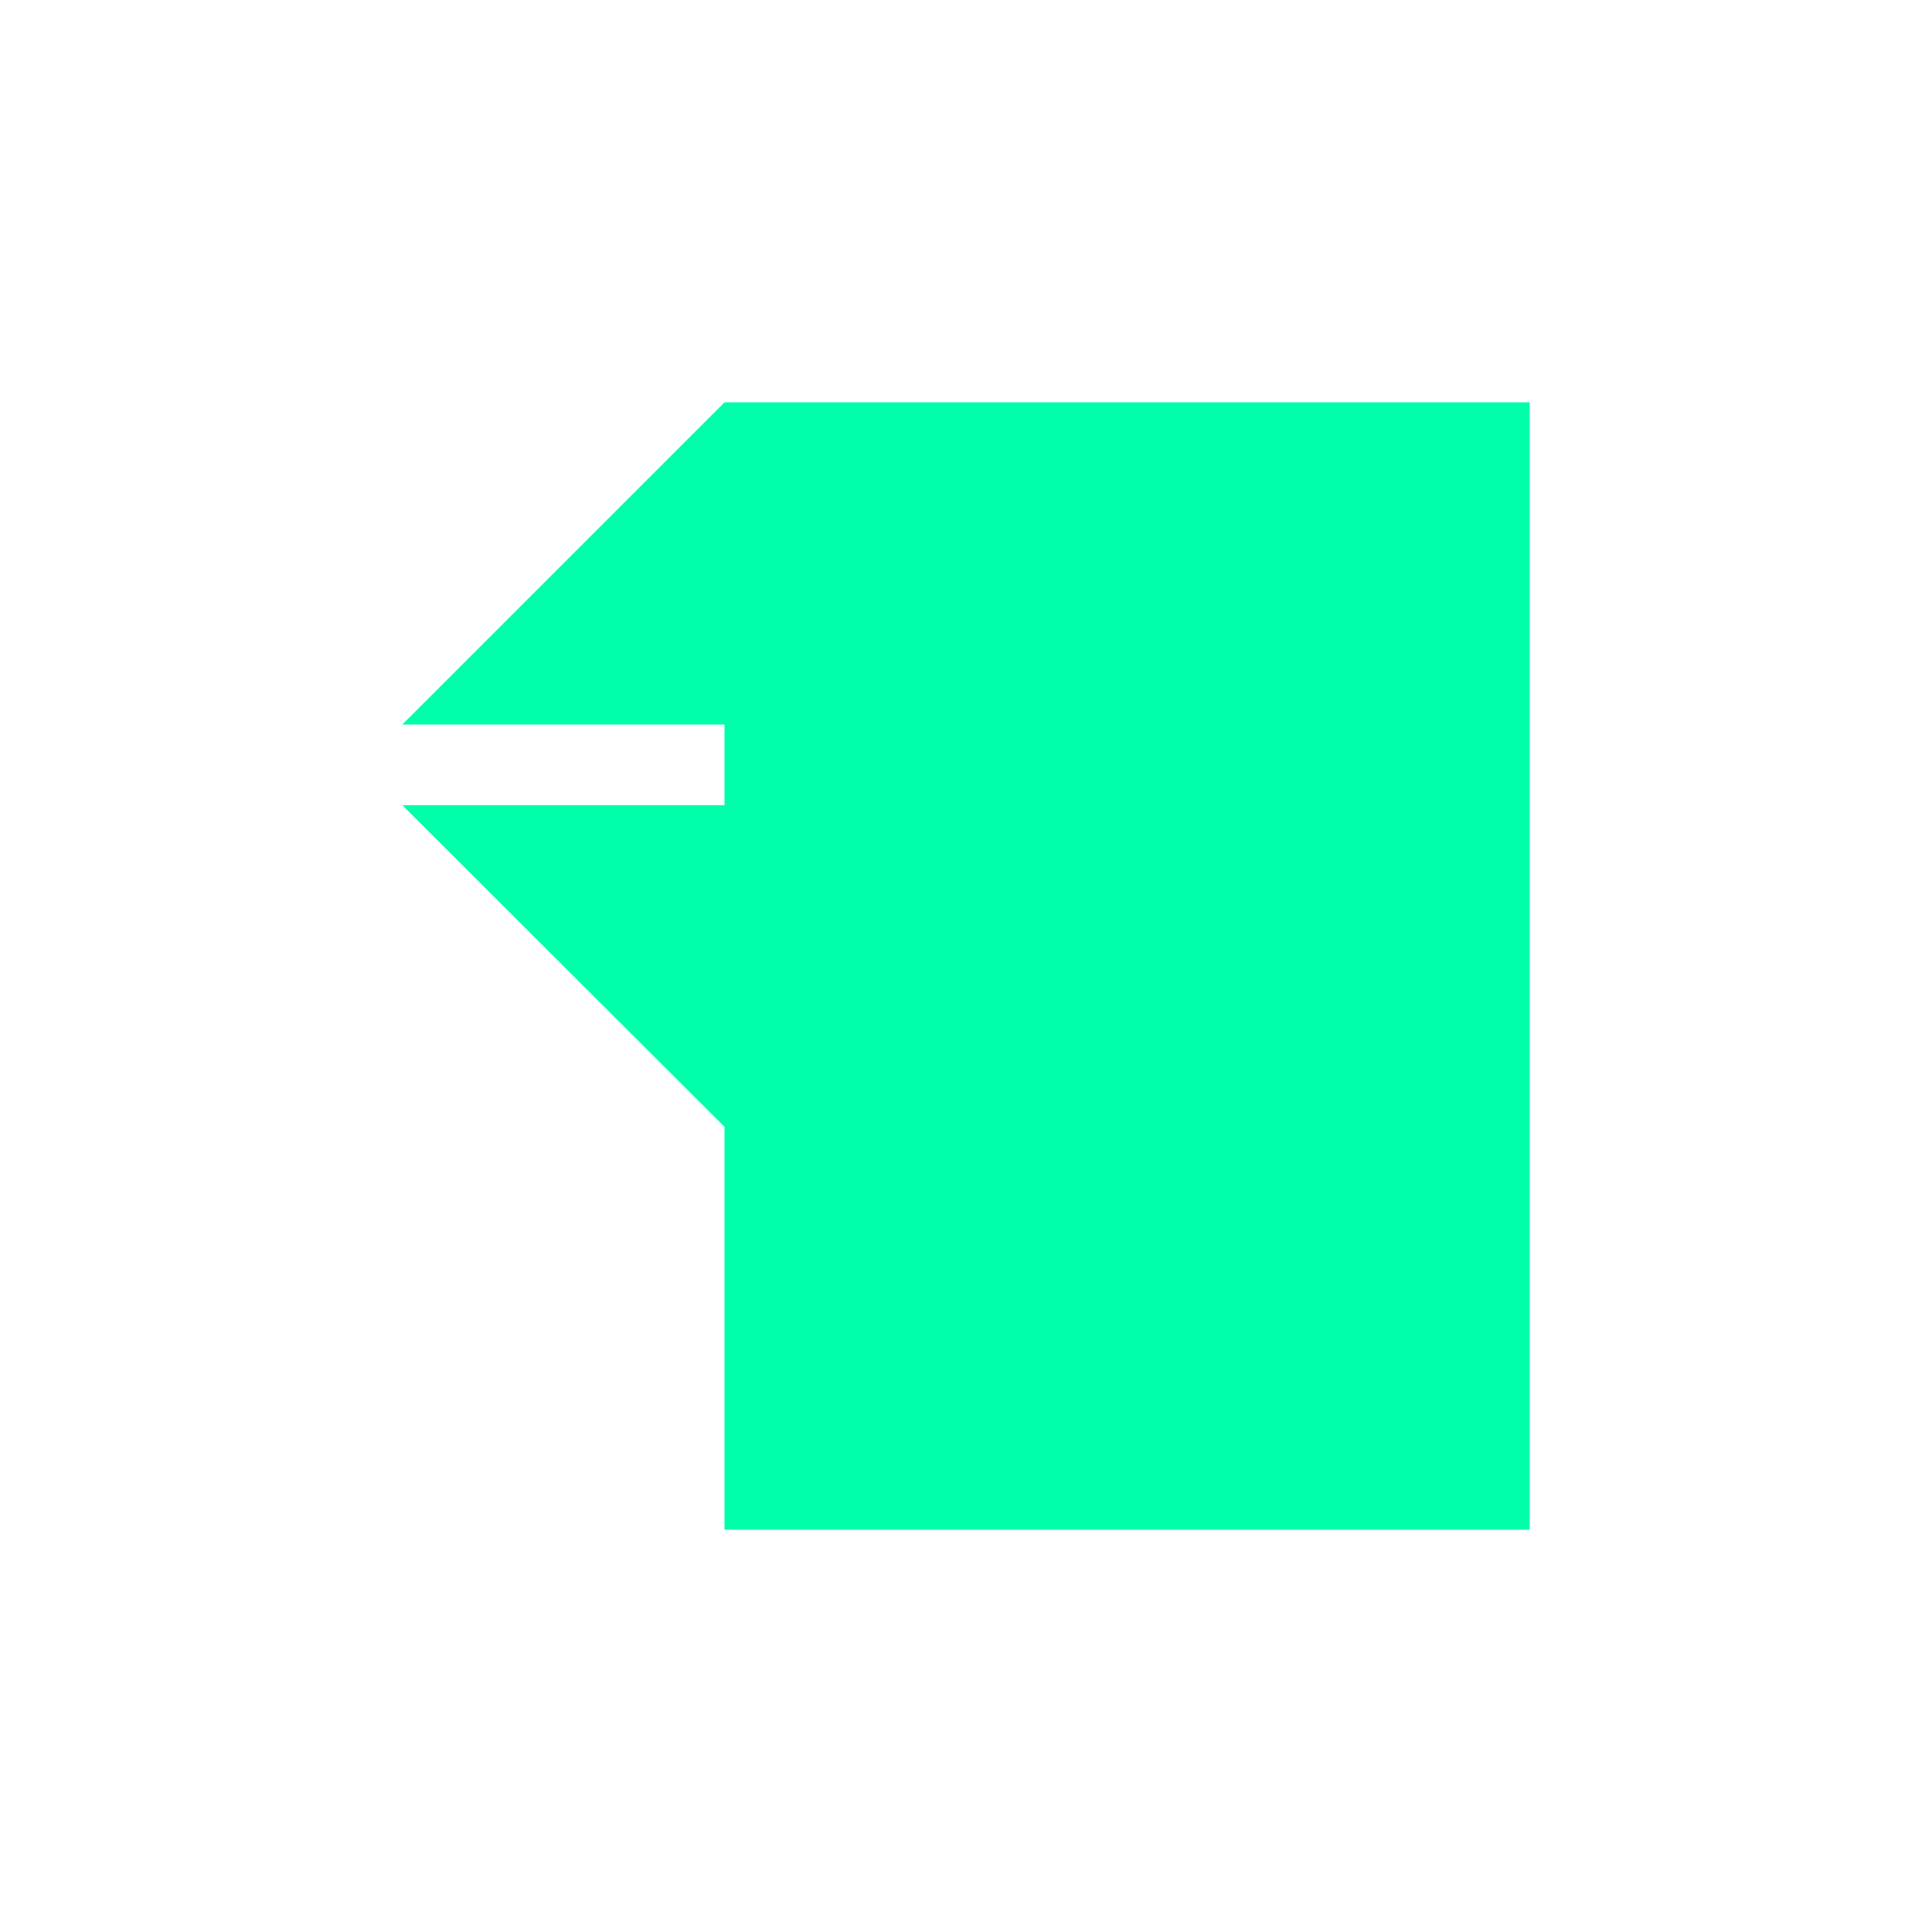 <svg xmlns="http://www.w3.org/2000/svg" xmlns:xlink="http://www.w3.org/1999/xlink" width="16" height="16" viewBox="0 0 16 16" version="1.1">
<g id="surface1">
<path style=" stroke:none;fill-rule:nonzero;fill:rgb(0%,100%,66.667%);fill-opacity:1;" d="M 6 3.332 L 3.332 6 L 6 6 L 6 6.668 L 3.332 6.668 L 6 9.332 L 6 12.668 L 12.668 12.668 L 12.668 3.332 Z M 6 3.332 "/>
</g>
</svg>
